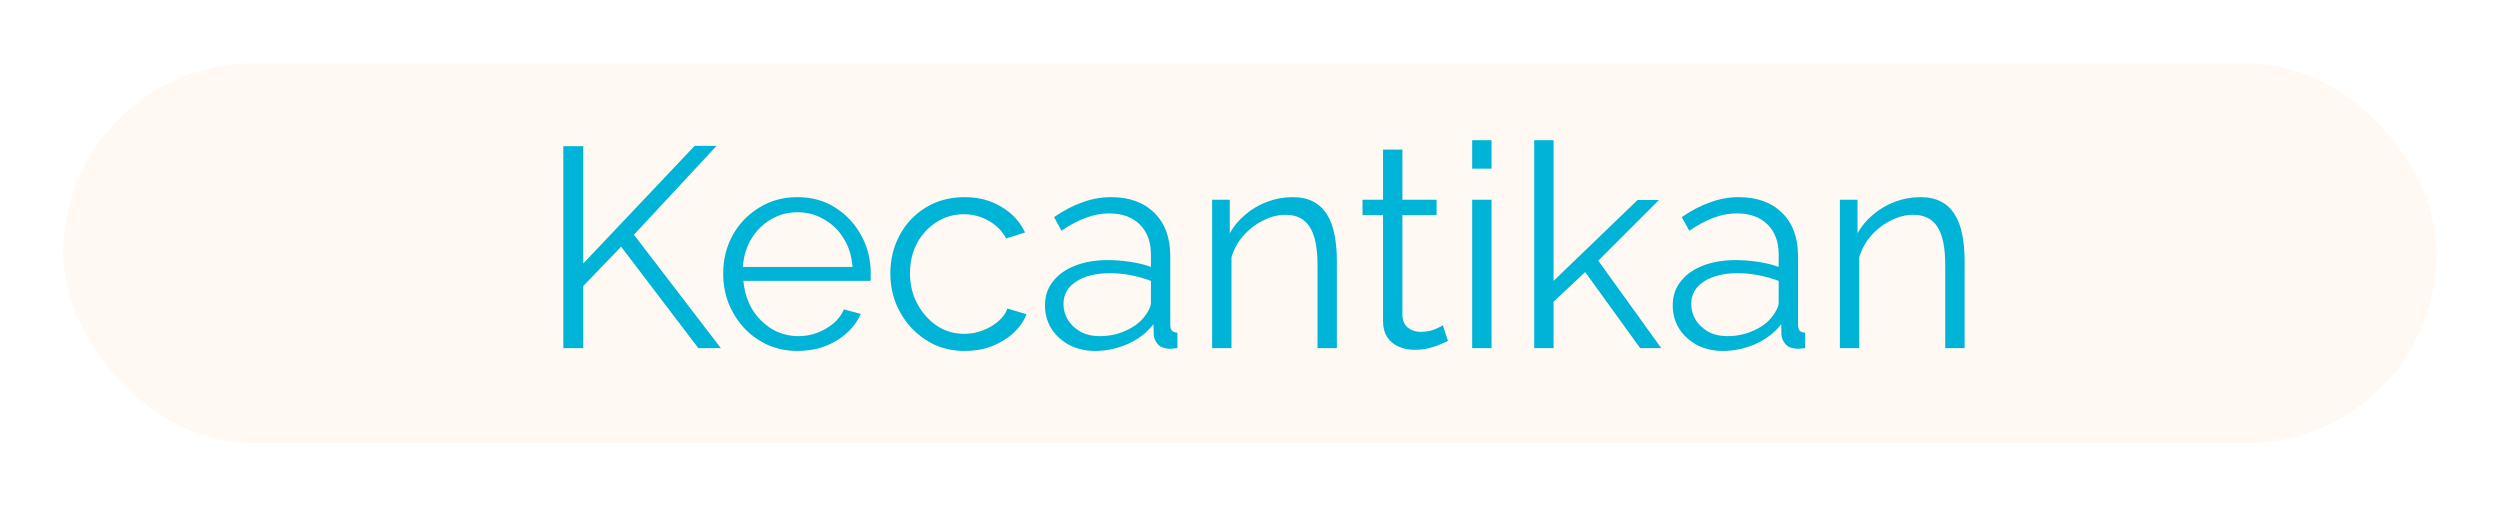 <svg width="79" height="16" viewBox="0 0 79 16" fill="none" xmlns="http://www.w3.org/2000/svg">
<g filter="url(#filter0_d_20_481)">
<rect x="2" y="1" width="75" height="12" rx="6" fill="#FFF8F3"/>
<path d="M17.801 10V3.619H18.431V7.327L21.95 3.61H22.643L20.033 6.418L22.778 10H22.067L19.628 6.796L18.431 8.038V10H17.801ZM25.202 10.09C24.866 10.09 24.554 10.027 24.266 9.901C23.978 9.769 23.729 9.592 23.519 9.37C23.309 9.142 23.144 8.881 23.024 8.587C22.91 8.293 22.853 7.978 22.853 7.642C22.853 7.204 22.952 6.802 23.15 6.436C23.354 6.07 23.633 5.779 23.987 5.563C24.341 5.341 24.743 5.23 25.193 5.23C25.655 5.23 26.057 5.341 26.399 5.563C26.747 5.785 27.02 6.079 27.218 6.445C27.416 6.805 27.515 7.201 27.515 7.633C27.515 7.681 27.515 7.729 27.515 7.777C27.515 7.819 27.512 7.852 27.506 7.876H23.492C23.522 8.212 23.615 8.512 23.771 8.776C23.933 9.034 24.14 9.241 24.392 9.397C24.65 9.547 24.929 9.622 25.229 9.622C25.535 9.622 25.823 9.544 26.093 9.388C26.369 9.232 26.561 9.028 26.669 8.776L27.2 8.92C27.104 9.142 26.957 9.343 26.759 9.523C26.561 9.703 26.327 9.844 26.057 9.946C25.793 10.042 25.508 10.09 25.202 10.09ZM23.474 7.435H26.939C26.915 7.093 26.822 6.793 26.66 6.535C26.504 6.277 26.297 6.076 26.039 5.932C25.787 5.782 25.508 5.707 25.202 5.707C24.896 5.707 24.617 5.782 24.365 5.932C24.113 6.076 23.906 6.28 23.744 6.544C23.588 6.802 23.498 7.099 23.474 7.435ZM30.493 10.09C30.151 10.09 29.836 10.027 29.548 9.901C29.266 9.769 29.017 9.589 28.801 9.361C28.591 9.133 28.426 8.872 28.306 8.578C28.192 8.284 28.135 7.972 28.135 7.642C28.135 7.198 28.234 6.793 28.432 6.427C28.63 6.061 28.906 5.77 29.26 5.554C29.614 5.338 30.022 5.23 30.484 5.23C30.922 5.23 31.309 5.332 31.645 5.536C31.981 5.734 32.23 6.004 32.392 6.346L31.798 6.535C31.666 6.295 31.48 6.109 31.24 5.977C31.006 5.839 30.745 5.77 30.457 5.77C30.145 5.77 29.86 5.851 29.602 6.013C29.344 6.175 29.137 6.397 28.981 6.679C28.831 6.961 28.756 7.282 28.756 7.642C28.756 7.996 28.834 8.317 28.99 8.605C29.146 8.893 29.353 9.124 29.611 9.298C29.869 9.466 30.154 9.55 30.466 9.55C30.67 9.55 30.865 9.514 31.051 9.442C31.243 9.37 31.408 9.274 31.546 9.154C31.69 9.028 31.786 8.893 31.834 8.749L32.437 8.929C32.353 9.151 32.212 9.352 32.014 9.532C31.822 9.706 31.594 9.844 31.33 9.946C31.072 10.042 30.793 10.09 30.493 10.09ZM33.021 8.65C33.021 8.356 33.105 8.104 33.273 7.894C33.441 7.678 33.672 7.513 33.966 7.399C34.266 7.279 34.611 7.219 35.001 7.219C35.229 7.219 35.466 7.237 35.712 7.273C35.958 7.309 36.177 7.363 36.369 7.435V7.039C36.369 6.643 36.252 6.328 36.018 6.094C35.784 5.86 35.46 5.743 35.046 5.743C34.794 5.743 34.545 5.791 34.299 5.887C34.059 5.977 33.807 6.112 33.543 6.292L33.309 5.86C33.615 5.65 33.915 5.494 34.209 5.392C34.503 5.284 34.803 5.23 35.109 5.23C35.685 5.23 36.141 5.395 36.477 5.725C36.813 6.055 36.981 6.511 36.981 7.093V9.262C36.981 9.346 36.999 9.409 37.035 9.451C37.071 9.487 37.128 9.508 37.206 9.514V10C37.14 10.006 37.083 10.012 37.035 10.018C36.987 10.024 36.951 10.024 36.927 10.018C36.777 10.012 36.663 9.964 36.585 9.874C36.507 9.784 36.465 9.688 36.459 9.586L36.45 9.244C36.24 9.514 35.967 9.724 35.631 9.874C35.295 10.018 34.953 10.09 34.605 10.09C34.305 10.09 34.032 10.027 33.786 9.901C33.546 9.769 33.357 9.595 33.219 9.379C33.087 9.157 33.021 8.914 33.021 8.65ZM36.162 9.01C36.228 8.926 36.279 8.845 36.315 8.767C36.351 8.689 36.369 8.62 36.369 8.56V7.876C36.165 7.798 35.952 7.738 35.73 7.696C35.514 7.654 35.295 7.633 35.073 7.633C34.635 7.633 34.281 7.72 34.011 7.894C33.741 8.068 33.606 8.305 33.606 8.605C33.606 8.779 33.651 8.944 33.741 9.1C33.831 9.25 33.963 9.376 34.137 9.478C34.311 9.574 34.515 9.622 34.749 9.622C35.043 9.622 35.316 9.565 35.568 9.451C35.826 9.337 36.024 9.19 36.162 9.01ZM42.245 10H41.633V7.381C41.633 6.829 41.552 6.427 41.39 6.175C41.228 5.917 40.973 5.788 40.625 5.788C40.385 5.788 40.148 5.848 39.914 5.968C39.68 6.082 39.473 6.241 39.293 6.445C39.119 6.643 38.993 6.871 38.915 7.129V10H38.303V5.311H38.861V6.373C38.987 6.145 39.152 5.947 39.356 5.779C39.56 5.605 39.791 5.47 40.049 5.374C40.307 5.278 40.574 5.23 40.85 5.23C41.108 5.23 41.327 5.278 41.507 5.374C41.687 5.47 41.831 5.608 41.939 5.788C42.047 5.962 42.125 6.175 42.173 6.427C42.221 6.673 42.245 6.949 42.245 7.255V10ZM45.756 9.775C45.708 9.793 45.633 9.826 45.531 9.874C45.429 9.922 45.306 9.964 45.162 10C45.018 10.036 44.862 10.054 44.694 10.054C44.52 10.054 44.355 10.021 44.199 9.955C44.049 9.889 43.929 9.79 43.839 9.658C43.749 9.52 43.704 9.352 43.704 9.154V5.797H43.056V5.311H43.704V3.727H44.316V5.311H45.396V5.797H44.316V8.983C44.328 9.151 44.388 9.277 44.496 9.361C44.61 9.445 44.739 9.487 44.883 9.487C45.051 9.487 45.204 9.46 45.342 9.406C45.48 9.346 45.564 9.304 45.594 9.28L45.756 9.775ZM46.521 10V5.311H47.133V10H46.521ZM46.521 4.33V3.43H47.133V4.33H46.521ZM51.829 10L50.092 7.597L49.093 8.533V10H48.481V3.43H49.093V7.876L51.748 5.32H52.423L50.506 7.237L52.495 10H51.829ZM52.858 8.65C52.858 8.356 52.941 8.104 53.109 7.894C53.278 7.678 53.508 7.513 53.803 7.399C54.102 7.279 54.447 7.219 54.837 7.219C55.066 7.219 55.303 7.237 55.548 7.273C55.794 7.309 56.014 7.363 56.206 7.435V7.039C56.206 6.643 56.089 6.328 55.855 6.094C55.62 5.86 55.297 5.743 54.883 5.743C54.63 5.743 54.382 5.791 54.136 5.887C53.895 5.977 53.644 6.112 53.38 6.292L53.145 5.86C53.452 5.65 53.752 5.494 54.045 5.392C54.34 5.284 54.639 5.23 54.946 5.23C55.522 5.23 55.977 5.395 56.313 5.725C56.65 6.055 56.818 6.511 56.818 7.093V9.262C56.818 9.346 56.836 9.409 56.871 9.451C56.907 9.487 56.965 9.508 57.042 9.514V10C56.977 10.006 56.919 10.012 56.871 10.018C56.824 10.024 56.788 10.024 56.764 10.018C56.614 10.012 56.499 9.964 56.422 9.874C56.343 9.784 56.301 9.688 56.295 9.586L56.286 9.244C56.077 9.514 55.803 9.724 55.468 9.874C55.132 10.018 54.789 10.09 54.441 10.09C54.142 10.09 53.868 10.027 53.623 9.901C53.383 9.769 53.194 9.595 53.056 9.379C52.923 9.157 52.858 8.914 52.858 8.65ZM55.998 9.01C56.065 8.926 56.115 8.845 56.151 8.767C56.188 8.689 56.206 8.62 56.206 8.56V7.876C56.002 7.798 55.788 7.738 55.566 7.696C55.35 7.654 55.132 7.633 54.91 7.633C54.471 7.633 54.117 7.72 53.847 7.894C53.578 8.068 53.443 8.305 53.443 8.605C53.443 8.779 53.487 8.944 53.578 9.1C53.667 9.25 53.8 9.376 53.974 9.478C54.148 9.574 54.352 9.622 54.586 9.622C54.88 9.622 55.153 9.565 55.404 9.451C55.663 9.337 55.861 9.19 55.998 9.01ZM62.082 10H61.47V7.381C61.47 6.829 61.389 6.427 61.227 6.175C61.065 5.917 60.81 5.788 60.462 5.788C60.222 5.788 59.985 5.848 59.751 5.968C59.517 6.082 59.31 6.241 59.13 6.445C58.956 6.643 58.83 6.871 58.752 7.129V10H58.14V5.311H58.698V6.373C58.824 6.145 58.989 5.947 59.193 5.779C59.397 5.605 59.628 5.47 59.886 5.374C60.144 5.278 60.411 5.23 60.687 5.23C60.945 5.23 61.164 5.278 61.344 5.374C61.524 5.47 61.668 5.608 61.776 5.788C61.884 5.962 61.962 6.175 62.01 6.427C62.058 6.673 62.082 6.949 62.082 7.255V10Z" fill="#00B4D8"/>
</g>
<defs>
<filter id="filter0_d_20_481" x="0" y="0" width="79" height="16" filterUnits="userSpaceOnUse" color-interpolation-filters="sRGB">
<feFlood flood-opacity="0" result="BackgroundImageFix"/>
<feColorMatrix in="SourceAlpha" type="matrix" values="0 0 0 0 0 0 0 0 0 0 0 0 0 0 0 0 0 0 127 0" result="hardAlpha"/>
<feOffset dy="1"/>
<feGaussianBlur stdDeviation="1"/>
<feComposite in2="hardAlpha" operator="out"/>
<feColorMatrix type="matrix" values="0 0 0 0 0 0 0 0 0 0 0 0 0 0 0 0 0 0 0.25 0"/>
<feBlend mode="normal" in2="BackgroundImageFix" result="effect1_dropShadow_20_481"/>
<feBlend mode="normal" in="SourceGraphic" in2="effect1_dropShadow_20_481" result="shape"/>
</filter>
</defs>
</svg>
